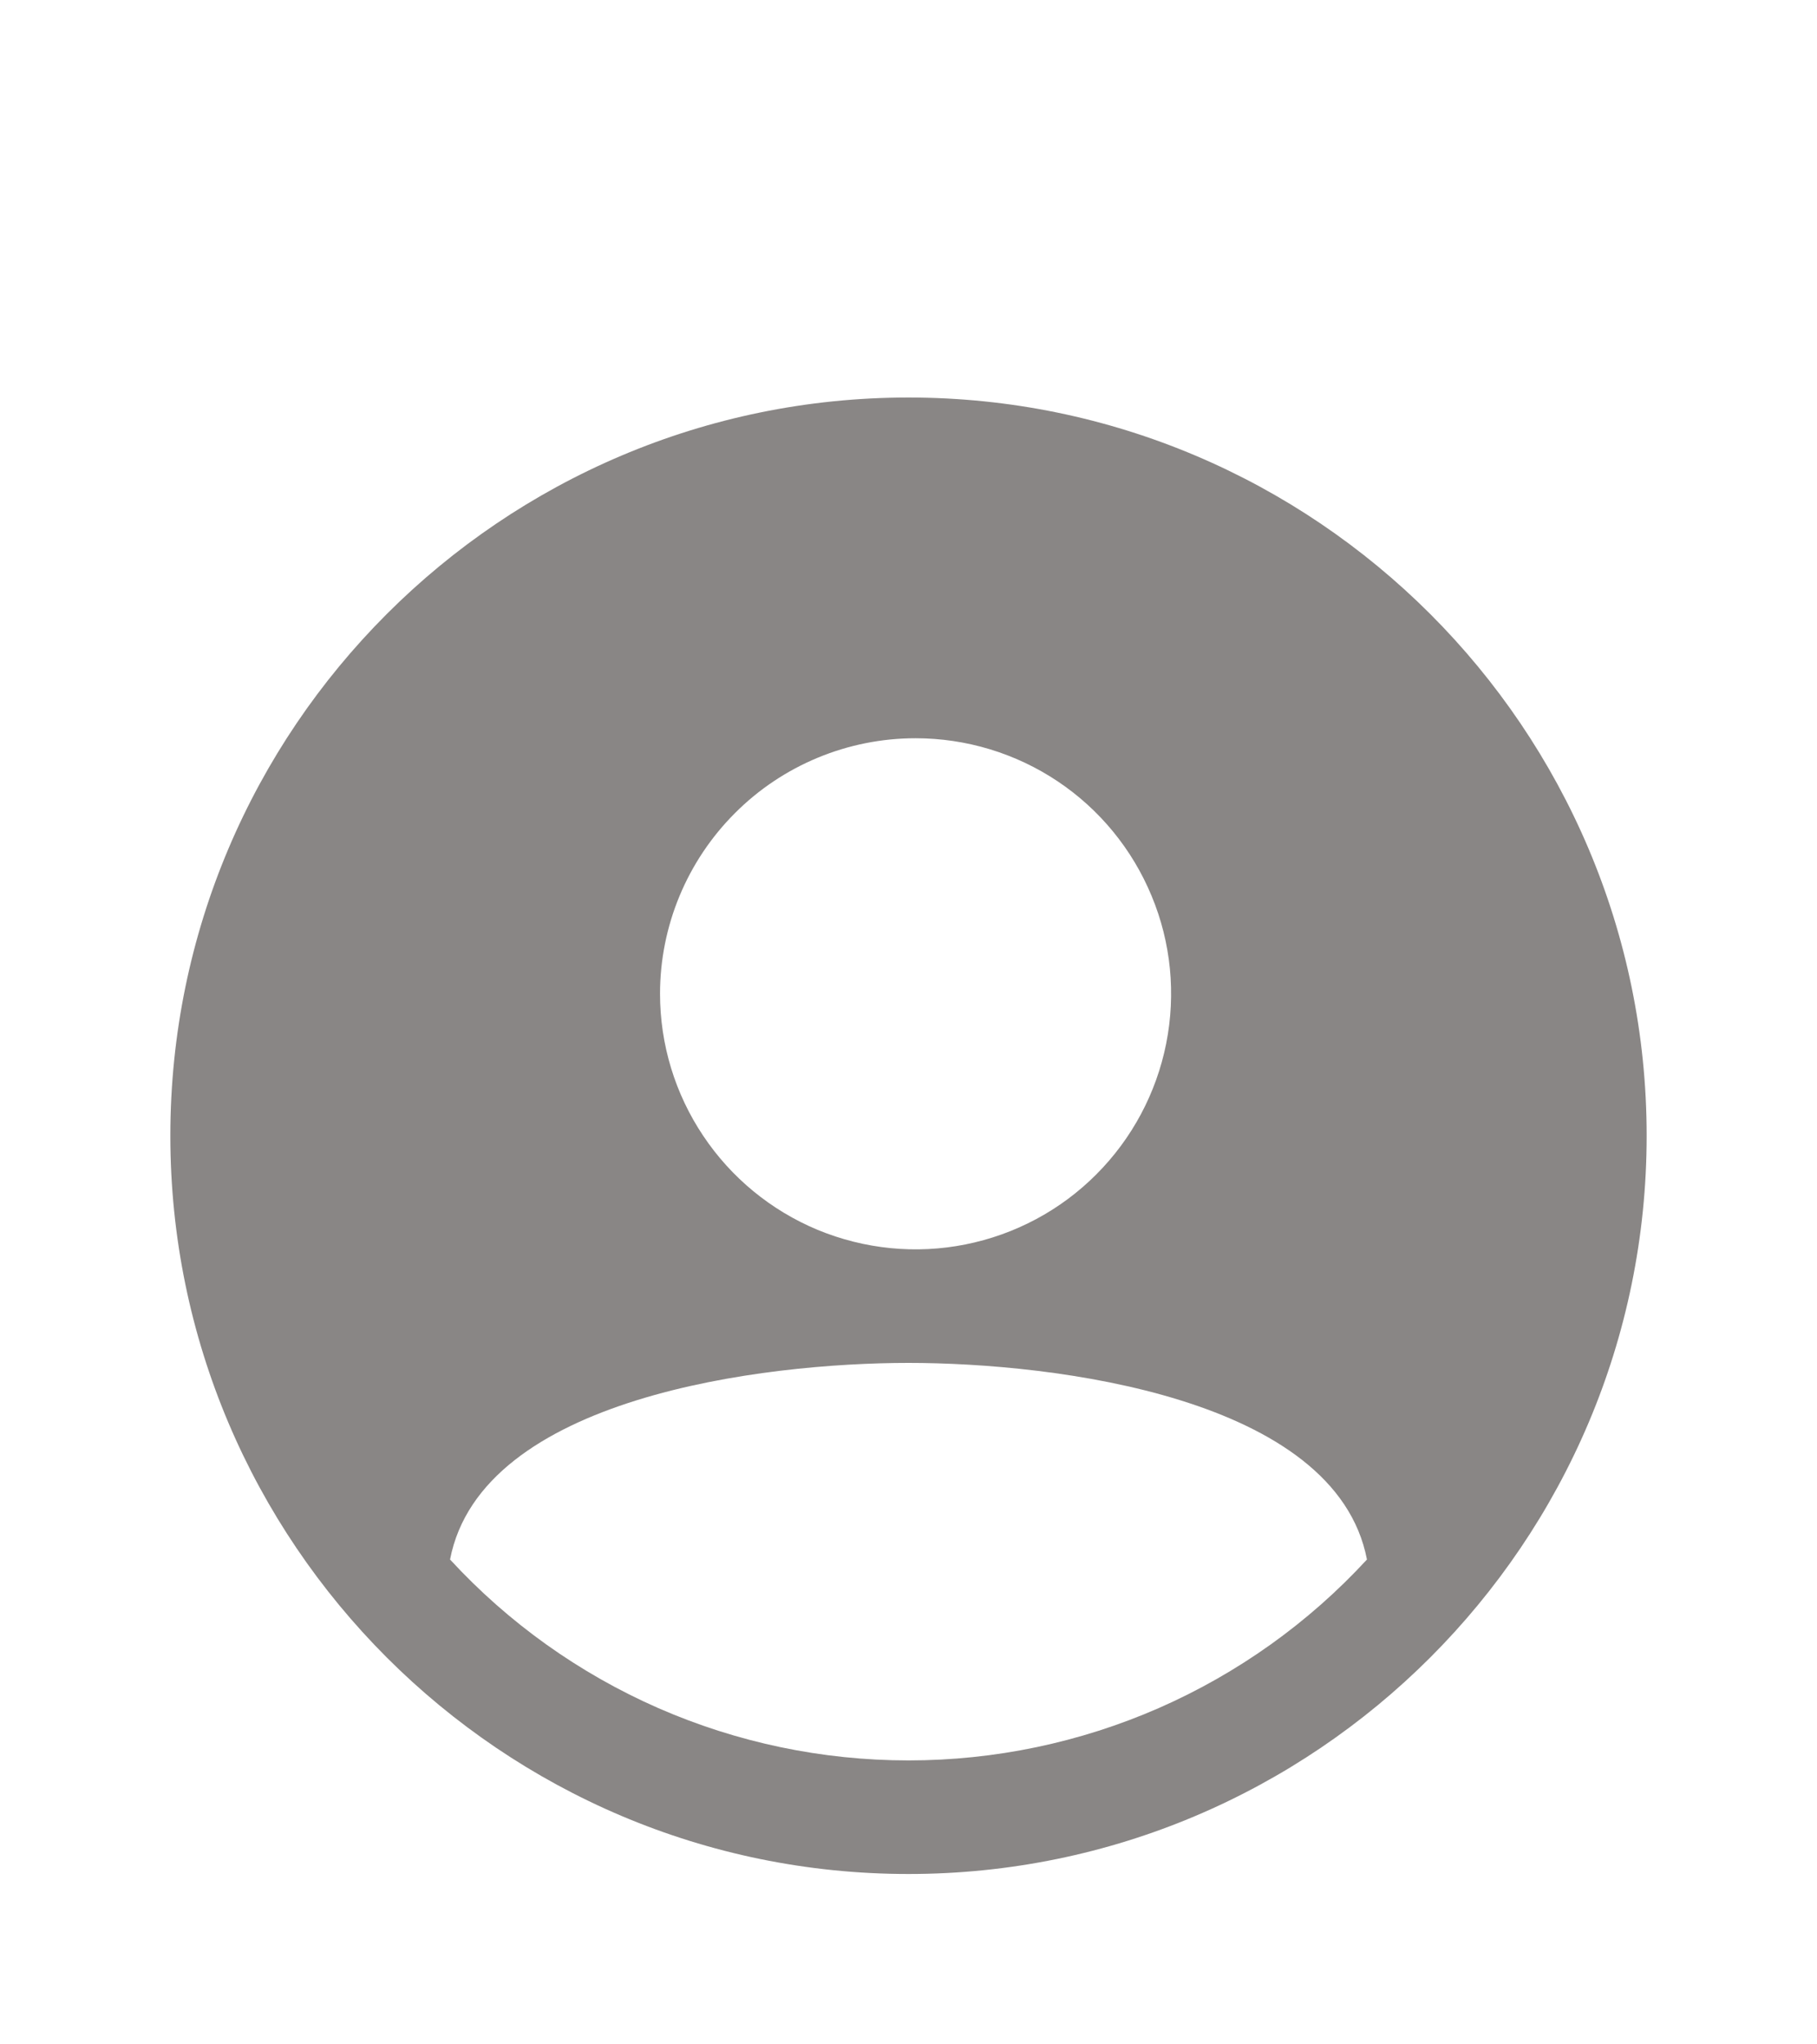 <svg width="16" height="18" viewBox="0 0 16 18" fill="none" xmlns="http://www.w3.org/2000/svg">
<g id="person-circle-sharp">
<path id="Vector" d="M8 3.5C4.416 3.5 1.5 6.416 1.5 10C1.5 13.584 4.416 16.5 8 16.5C11.584 16.5 14.5 13.584 14.5 10C14.5 6.416 11.584 3.5 8 3.5ZM8.062 6.5C8.508 6.5 8.943 6.632 9.313 6.879C9.683 7.126 9.971 7.478 10.141 7.889C10.312 8.3 10.356 8.752 10.269 9.189C10.182 9.625 9.968 10.026 9.653 10.341C9.339 10.656 8.938 10.87 8.501 10.957C8.065 11.044 7.613 10.999 7.201 10.829C6.79 10.658 6.439 10.37 6.192 10C5.944 9.63 5.812 9.195 5.812 8.75C5.812 8.153 6.05 7.581 6.472 7.159C6.893 6.737 7.466 6.5 8.062 6.5ZM8 15.5C7.241 15.5 6.491 15.343 5.796 15.039C5.101 14.734 4.477 14.289 3.963 13.731C4.239 12.301 6.721 12 8 12C9.279 12 11.761 12.301 12.037 13.731C11.523 14.289 10.899 14.734 10.204 15.039C9.509 15.343 8.759 15.5 8 15.5Z" fill="#898685"/>
</g>
</svg>
